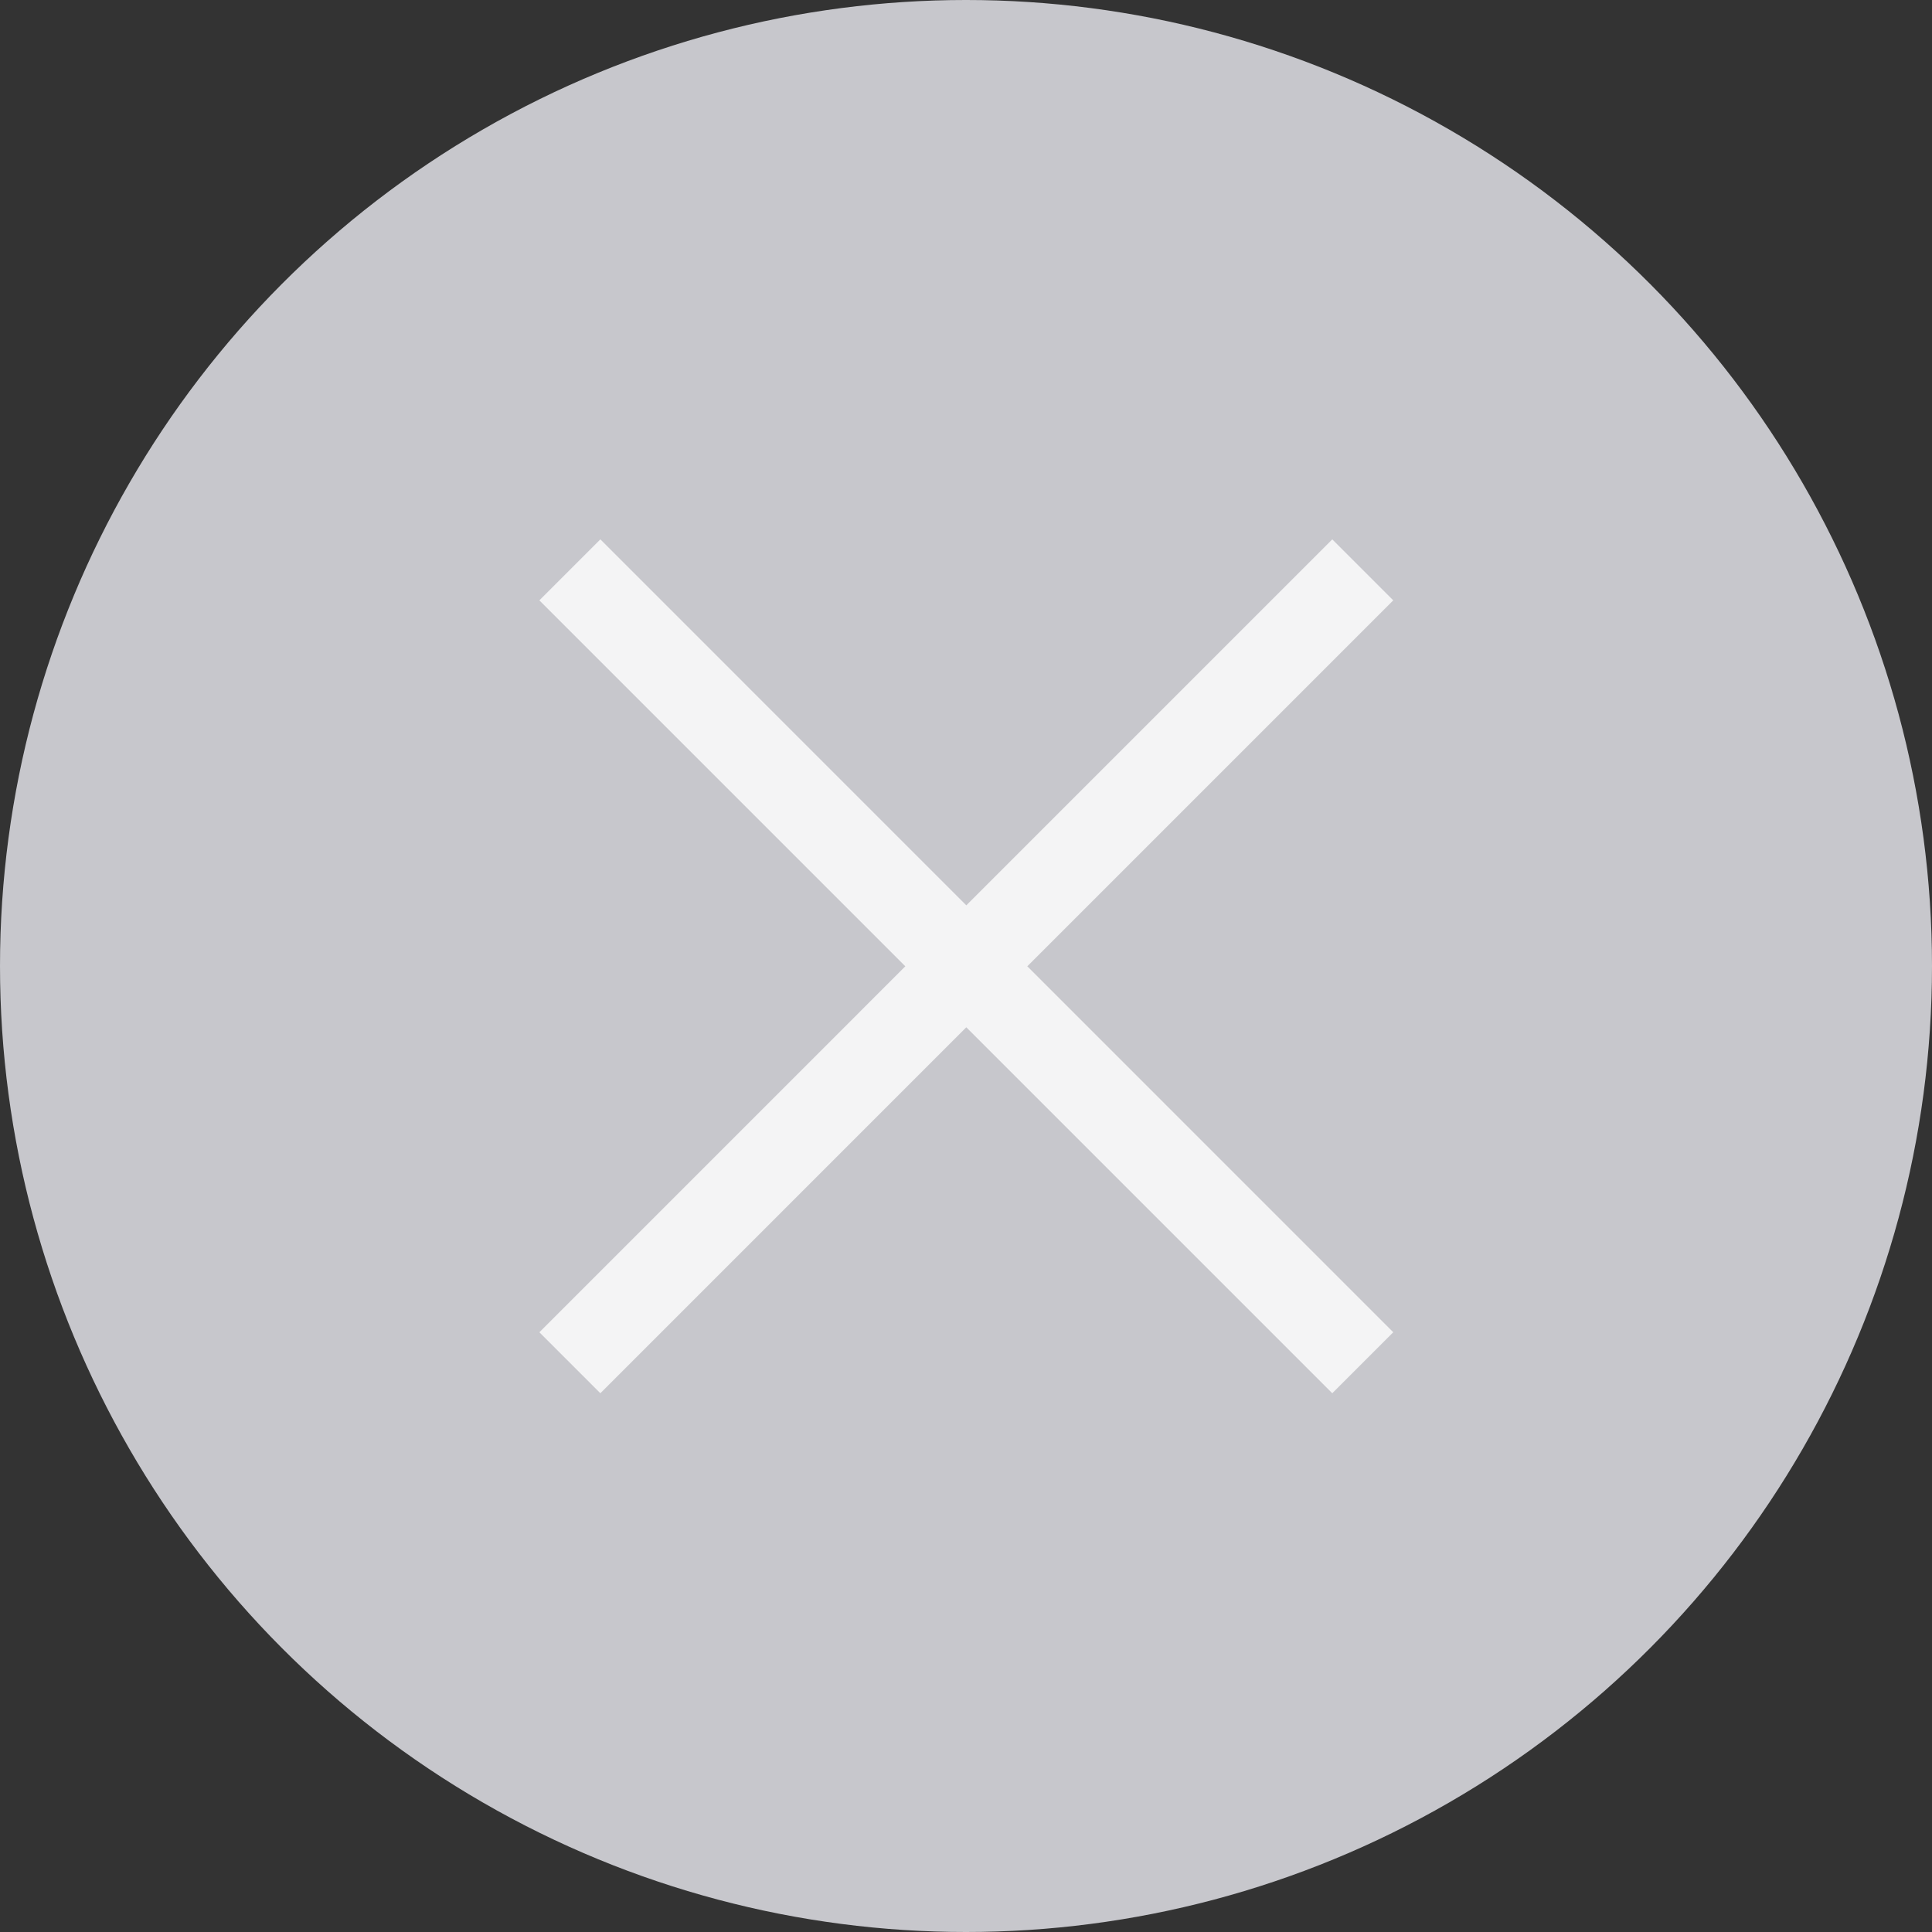 <svg xmlns="http://www.w3.org/2000/svg" width="759" height="759" viewBox="0 0 759 759">
  <rect x="0" y="0" width="759" height="759" fill="#333333" stroke="none"/>
  <g id="Grupo_802" data-name="Grupo 802" transform="translate(-2635 -1134.622)">
    <circle id="Elipse_41" data-name="Elipse 41" cx="379.5" cy="379.5" r="379.5" transform="translate(2635 1134.622)" fill="#c7c7cc"/>
    <g id="close-r" transform="translate(2846.896 1346.514)">
      <path id="close-r-2" data-name="close-r" d="M172.3,148.343,28.536,4.575,4.575,28.536,148.341,172.3,4.575,316.069l23.961,23.96L172.3,196.264,316.07,340.029l23.96-23.96L196.265,172.3,340.03,28.536,316.07,4.575Z" transform="translate(-4.575 -4.575)" fill="#f4f4f5"/>
    </g>
  </g>
</svg>
